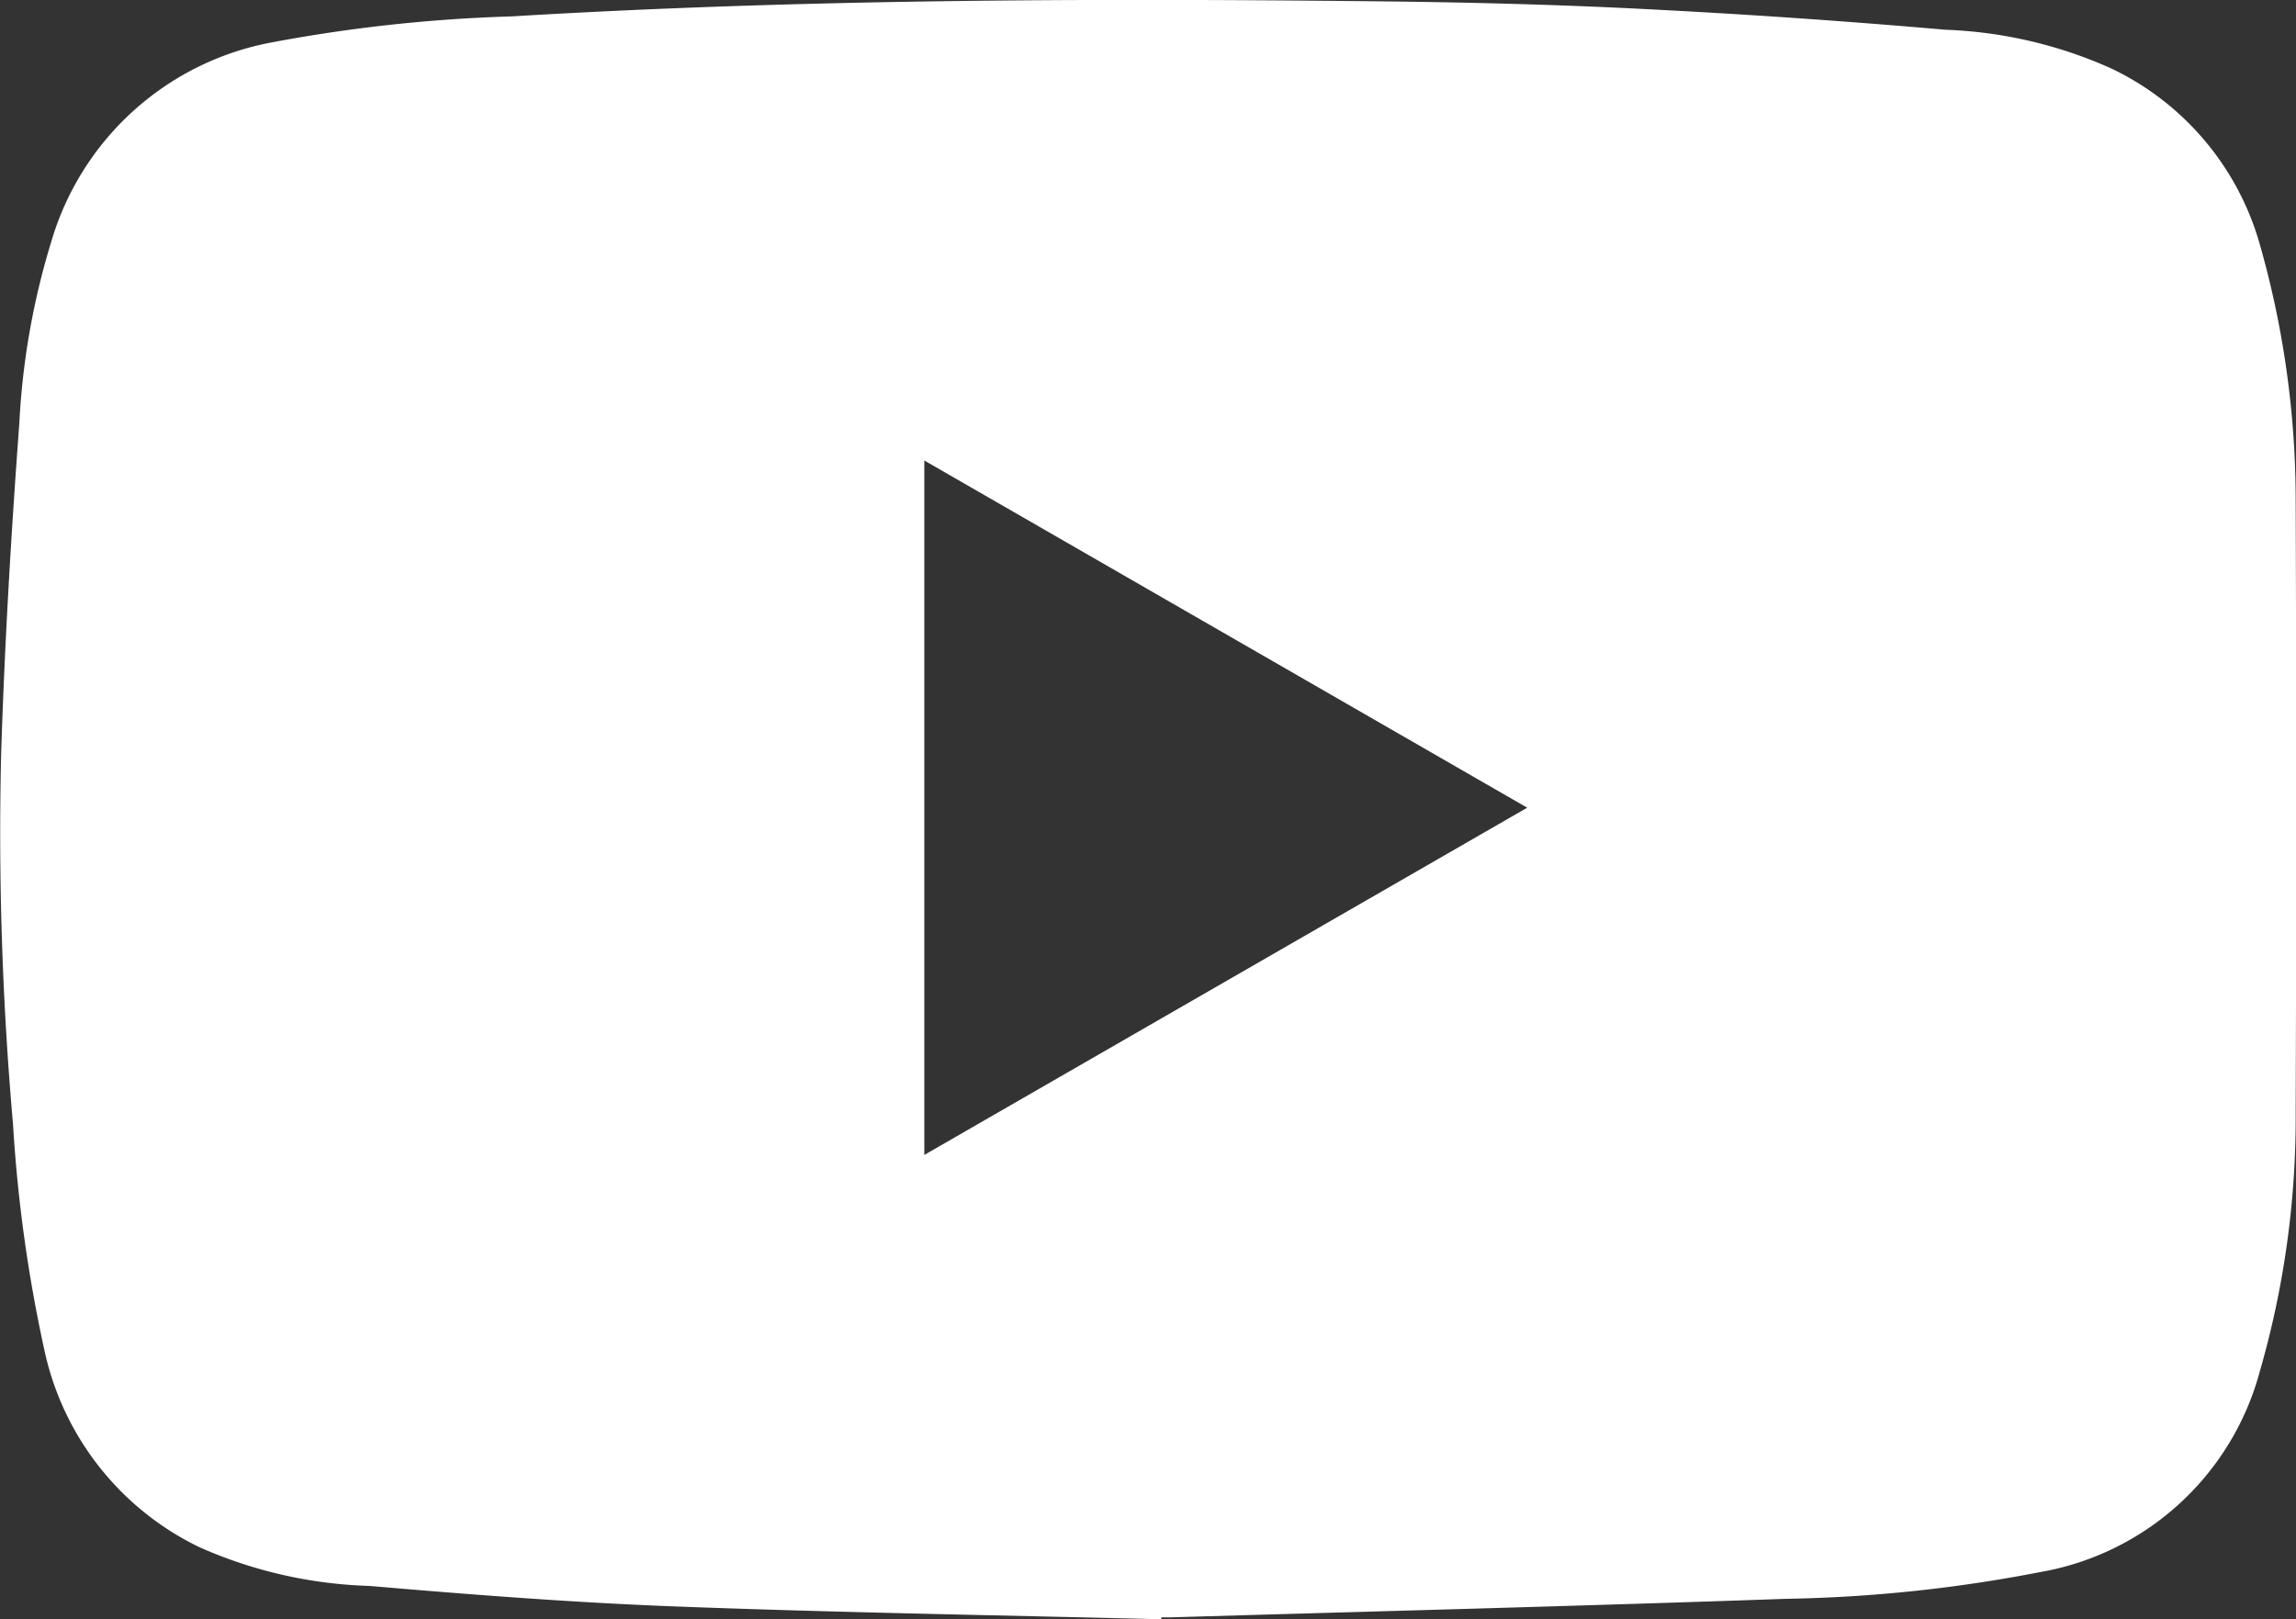 <svg xmlns="http://www.w3.org/2000/svg" width="43.239" height="30.497" viewBox="0 0 43.239 30.497">
  <rect x="0" y="0" width="43.239" height="30.497" fill="#333333" stroke="none"/>
  <path id="Trazado_4" data-name="Trazado 4" d="M635.933,527.15c-3.055-.077-6.11-.126-9.164-.242-1.918-.073-3.834-.222-5.747-.386a8.493,8.493,0,0,1-3.2-.73,5.373,5.373,0,0,1-2.909-3.67,27.527,27.527,0,0,1-.6-4.3,62.473,62.473,0,0,1-.224-6.949c.065-2.084.189-4.168.343-6.248a14.037,14.037,0,0,1,.6-3.415,5.348,5.348,0,0,1,4.13-3.754,29.017,29.017,0,0,1,4.537-.494c5.385-.324,10.776-.342,16.167-.286,1.689.017,3.379.057,5.066.142q2.889.144,5.771.395a8.355,8.355,0,0,1,3.124.729,5.252,5.252,0,0,1,2.8,3.319,17.612,17.612,0,0,1,.674,4.8q.021,5.765,0,11.53a17.239,17.239,0,0,1-.678,4.9,5.207,5.207,0,0,1-4.153,3.774,27.367,27.367,0,0,1-4.761.5c-3.864.136-7.729.235-11.594.349-.058,0-.116,0-.174,0Zm-4.458-8.745,11.354-6.54-11.354-6.539Z" transform="translate(-614.068 -496.653)" fill="#fff"/>
</svg>

